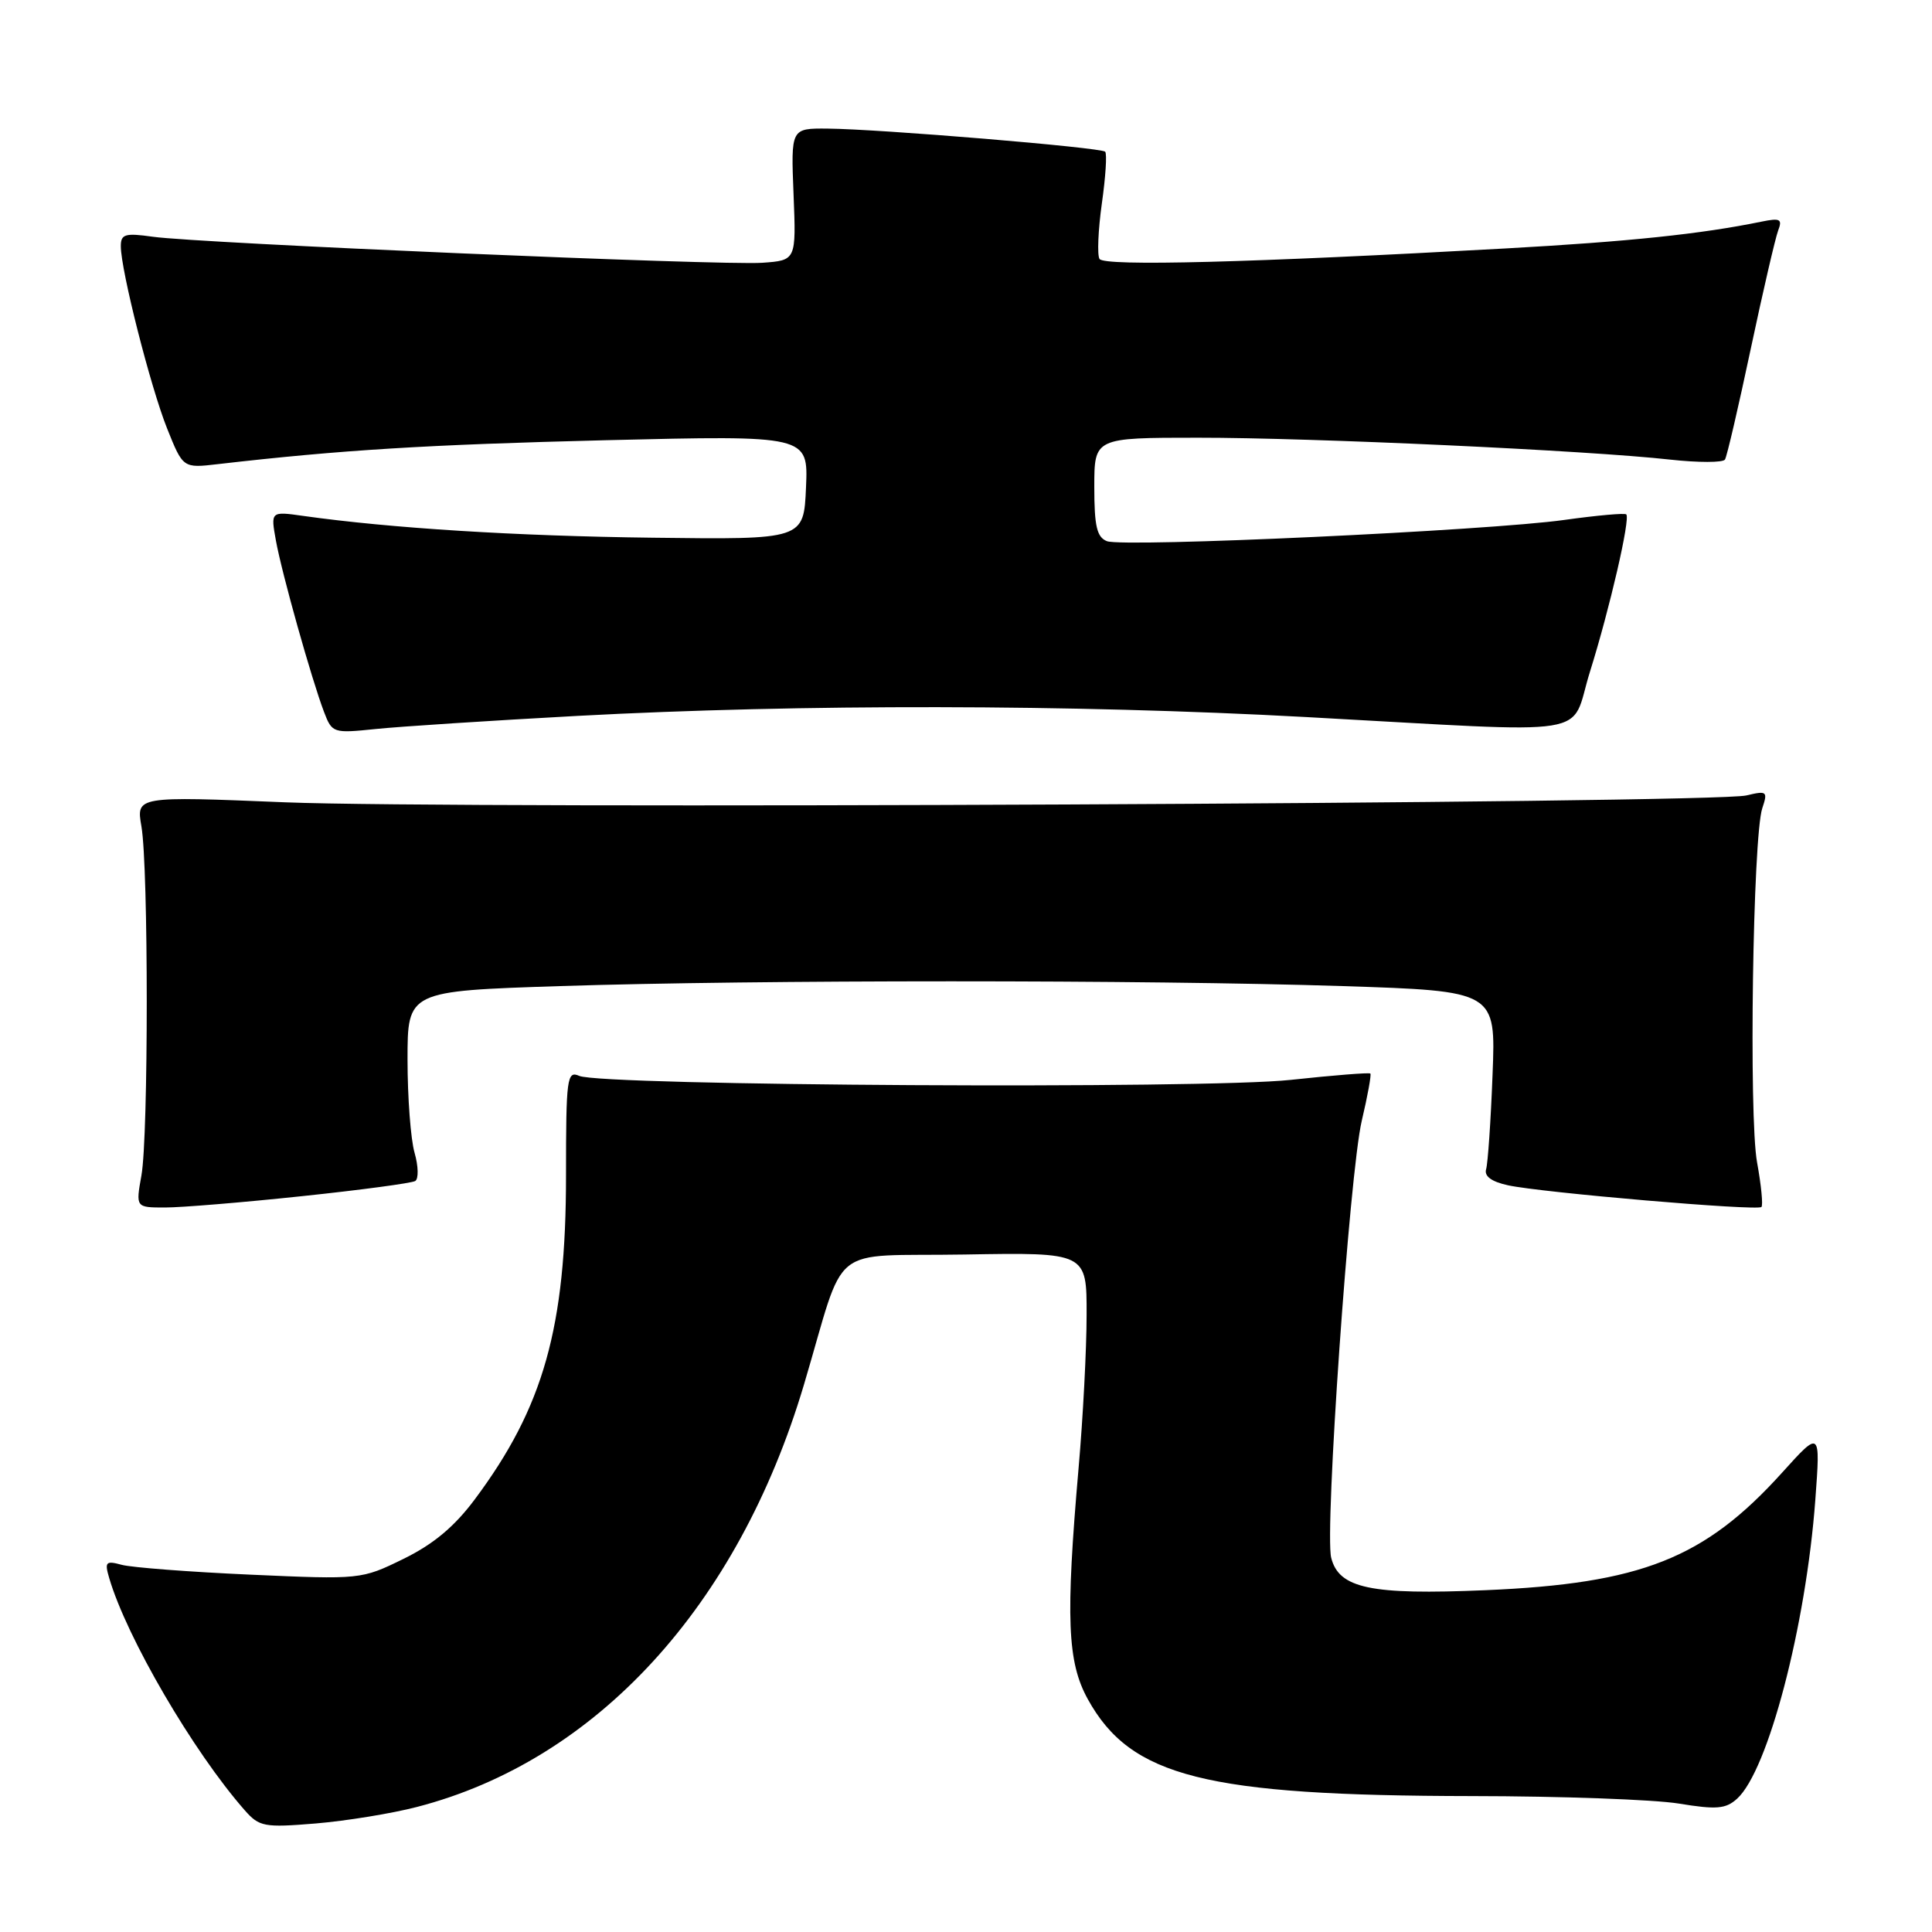 <?xml version="1.0" encoding="UTF-8" standalone="no"?>
<!DOCTYPE svg PUBLIC "-//W3C//DTD SVG 1.1//EN" "http://www.w3.org/Graphics/SVG/1.1/DTD/svg11.dtd" >
<svg xmlns="http://www.w3.org/2000/svg" xmlns:xlink="http://www.w3.org/1999/xlink" version="1.1" viewBox="0 0 256 256">
 <g >
 <path fill="currentColor"
d=" M 55.25 239.43 C 79.04 233.27 97.79 212.81 106.52 183.50 C 112.24 164.27 109.45 166.54 127.83 166.23 C 144.00 165.95 144.00 165.95 143.98 174.23 C 143.98 178.78 143.50 187.90 142.92 194.50 C 141.19 214.41 141.42 220.22 144.14 225.15 C 149.83 235.45 159.70 237.94 195.00 237.99 C 206.82 238.00 219.17 238.45 222.44 238.98 C 227.44 239.80 228.67 239.70 230.17 238.34 C 234.28 234.63 239.30 215.44 240.54 198.73 C 241.22 189.50 241.22 189.50 236.14 195.13 C 225.85 206.52 217.50 209.83 196.81 210.71 C 181.61 211.36 177.41 210.47 176.39 206.41 C 175.50 202.88 178.83 155.38 180.44 148.51 C 181.22 145.21 181.73 142.39 181.58 142.25 C 181.43 142.10 176.68 142.48 171.02 143.09 C 159.62 144.33 79.74 143.88 76.75 142.56 C 75.13 141.84 75.00 142.82 75.00 155.73 C 75.00 175.89 72.02 186.47 62.92 198.66 C 60.22 202.29 57.41 204.63 53.46 206.56 C 47.89 209.29 47.77 209.30 33.18 208.65 C 25.10 208.29 17.44 207.70 16.14 207.35 C 14.02 206.77 13.84 206.96 14.47 209.10 C 16.78 216.98 25.61 232.11 32.42 239.86 C 34.36 242.06 34.99 242.18 41.83 241.62 C 45.87 241.28 51.91 240.30 55.25 239.43 Z  M 39.99 158.50 C 47.80 157.68 54.56 156.77 55.02 156.49 C 55.48 156.20 55.44 154.52 54.93 152.74 C 54.42 150.97 54.00 145.42 54.00 140.42 C 54.00 131.32 54.00 131.32 74.25 130.66 C 100.27 129.82 151.78 129.82 177.85 130.66 C 198.21 131.32 198.21 131.32 197.77 142.41 C 197.54 148.51 197.15 154.14 196.92 154.92 C 196.64 155.85 197.62 156.58 199.83 157.06 C 204.31 158.03 232.86 160.48 233.40 159.93 C 233.63 159.69 233.37 157.03 232.82 154.02 C 231.71 147.93 232.26 110.88 233.51 107.10 C 234.26 104.86 234.13 104.75 231.40 105.40 C 227.02 106.46 60.39 107.23 37.78 106.31 C 18.05 105.50 18.05 105.50 18.74 109.50 C 19.68 114.98 19.68 150.51 18.74 155.75 C 17.98 160.00 17.98 160.00 21.88 160.00 C 24.03 160.00 32.18 159.33 39.99 158.50 Z  M 76.50 94.86 C 106.08 93.27 142.05 93.32 173.00 95.01 C 212.34 97.15 207.90 97.86 210.68 89.00 C 213.30 80.64 216.05 68.72 215.49 68.16 C 215.29 67.96 211.61 68.29 207.31 68.89 C 197.26 70.31 148.89 72.56 146.68 71.71 C 145.34 71.19 145.00 69.73 145.00 64.53 C 145.00 58.00 145.00 58.00 158.75 58.00 C 173.77 57.99 210.48 59.69 221.30 60.90 C 225.04 61.31 228.31 61.31 228.57 60.89 C 228.83 60.47 230.36 53.88 231.98 46.24 C 233.60 38.60 235.24 31.55 235.61 30.56 C 236.20 29.03 235.89 28.86 233.40 29.37 C 225.41 31.01 215.87 32.01 199.50 32.92 C 165.71 34.80 146.31 35.31 145.69 34.31 C 145.37 33.79 145.51 30.48 146.00 26.97 C 146.50 23.45 146.70 20.36 146.44 20.10 C 145.87 19.54 116.59 17.10 109.65 17.04 C 104.80 17.00 104.80 17.00 105.15 25.75 C 105.50 34.50 105.50 34.50 101.00 34.82 C 95.70 35.20 26.44 32.24 20.25 31.37 C 16.56 30.85 16.00 31.02 16.01 32.64 C 16.02 35.85 19.94 51.26 22.14 56.77 C 24.25 62.04 24.25 62.04 28.87 61.50 C 45.18 59.62 56.56 58.92 80.30 58.33 C 107.10 57.68 107.10 57.68 106.80 64.59 C 106.50 71.50 106.50 71.50 86.50 71.25 C 68.35 71.03 51.74 69.99 40.18 68.36 C 35.86 67.75 35.86 67.75 36.56 71.63 C 37.35 76.00 41.29 90.02 42.94 94.35 C 44.00 97.13 44.15 97.18 49.76 96.60 C 52.92 96.27 64.95 95.49 76.50 94.86 Z "/>
</g>
</svg>